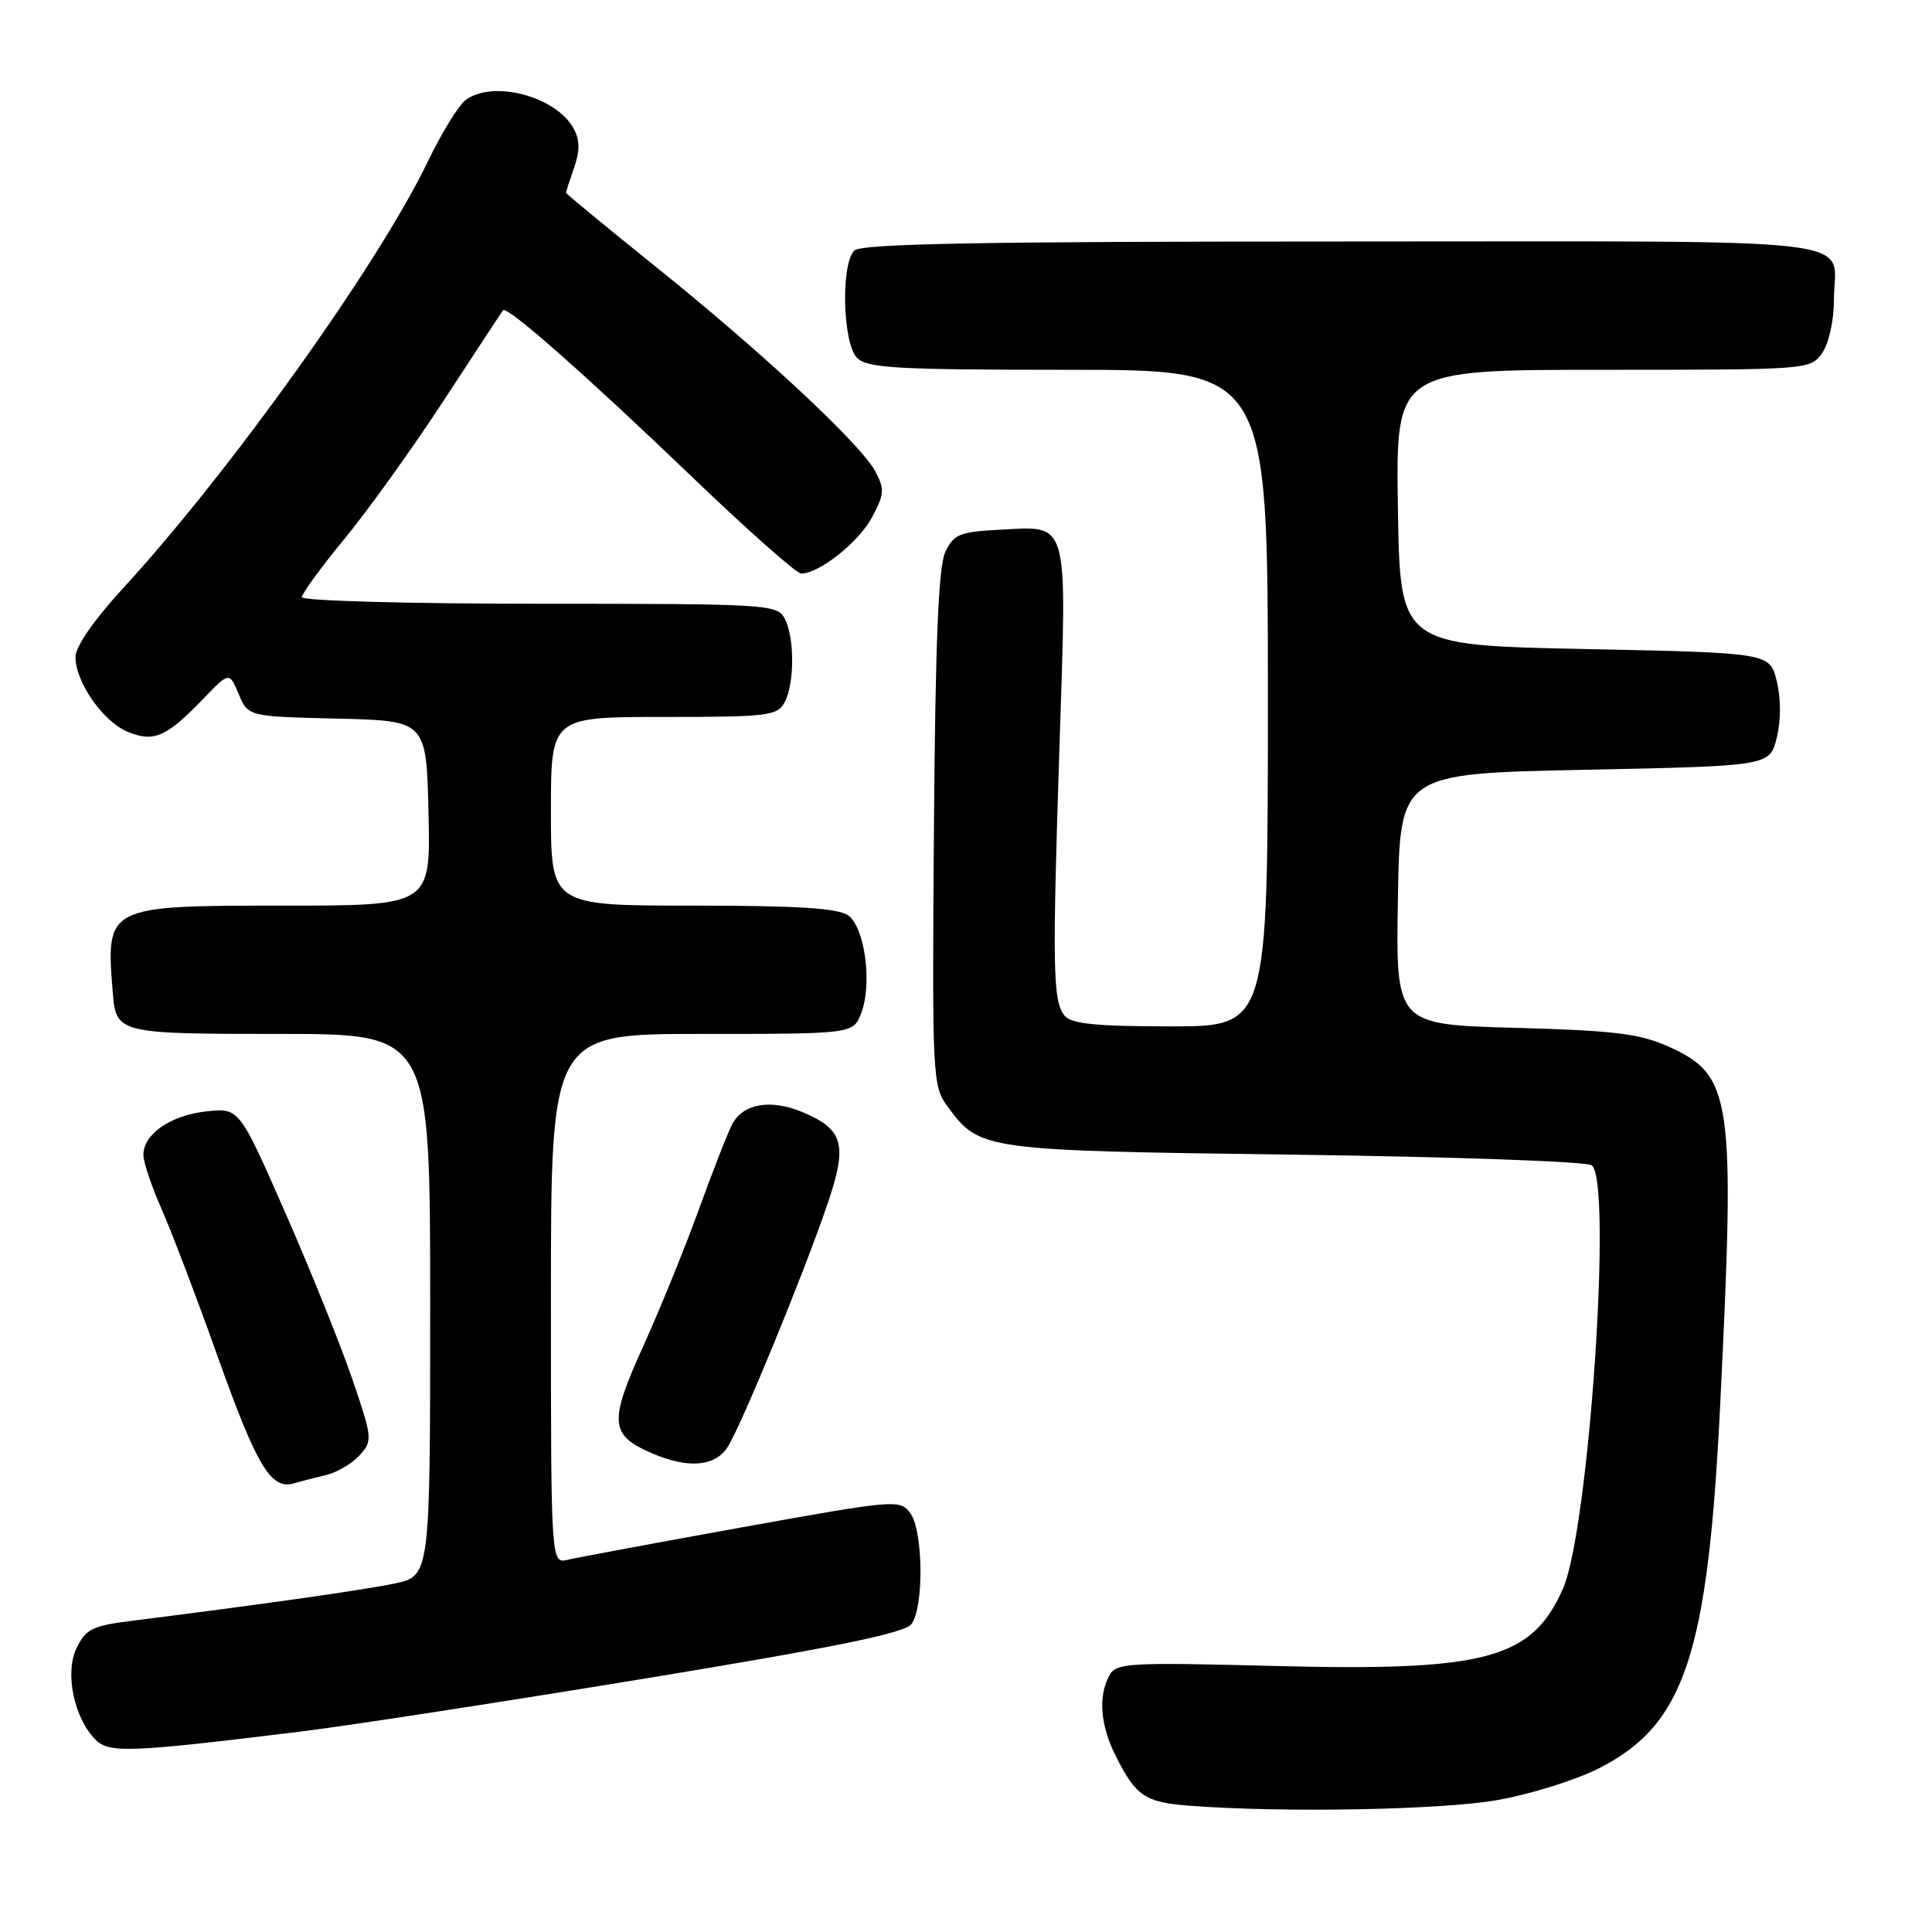 <?xml version="1.0" encoding="UTF-8" standalone="no"?>
<!DOCTYPE svg PUBLIC "-//W3C//DTD SVG 1.1//EN" "http://www.w3.org/Graphics/SVG/1.1/DTD/svg11.dtd" >
<svg xmlns="http://www.w3.org/2000/svg" xmlns:xlink="http://www.w3.org/1999/xlink" version="1.1" viewBox="0 0 256 256">
 <g >
 <path fill="currentColor"
d=" M 198.47 238.51 C 202.86 237.73 208.91 235.83 211.93 234.28 C 223.25 228.49 226.31 219.27 227.94 186.00 C 229.94 145.31 229.53 142.48 221.07 138.67 C 217.26 136.96 213.88 136.55 200.73 136.19 C 184.95 135.76 184.95 135.76 185.23 119.13 C 185.50 102.50 185.50 102.50 210.00 102.00 C 234.50 101.50 234.50 101.50 235.43 97.75 C 235.99 95.45 235.99 92.55 235.43 90.25 C 234.50 86.50 234.50 86.50 210.00 86.00 C 185.50 85.50 185.50 85.50 185.23 67.25 C 184.95 49.00 184.95 49.00 212.42 49.00 C 239.67 49.00 239.90 48.98 241.44 46.78 C 242.32 45.53 243.00 42.49 243.00 39.86 C 243.00 31.21 249.55 32.00 178.09 32.00 C 129.89 32.00 114.11 32.29 113.20 33.20 C 111.39 35.01 111.66 45.52 113.57 47.43 C 114.92 48.78 118.88 49.00 141.57 49.00 C 168.00 49.00 168.00 49.00 168.00 92.50 C 168.00 136.00 168.00 136.00 155.12 136.00 C 145.30 136.00 141.97 135.67 141.08 134.60 C 139.50 132.69 139.42 128.55 140.40 98.47 C 141.37 68.38 141.75 69.71 132.34 70.20 C 127.18 70.47 126.38 70.80 125.26 73.13 C 124.35 75.05 123.94 85.00 123.75 109.79 C 123.51 142.95 123.55 143.90 125.59 146.66 C 129.82 152.41 130.19 152.46 171.50 153.00 C 192.40 153.28 210.13 153.90 210.89 154.40 C 213.70 156.20 210.55 202.71 207.10 210.51 C 202.97 219.85 196.90 221.47 168.87 220.75 C 149.33 220.25 147.89 220.34 146.98 222.04 C 145.47 224.86 145.81 228.71 147.93 232.86 C 150.55 238.01 151.76 238.81 157.53 239.26 C 169.98 240.22 191.04 239.83 198.47 238.51 Z  M 40.00 229.42 C 46.33 228.64 66.80 225.48 85.50 222.41 C 110.57 218.29 119.83 216.40 120.75 215.22 C 122.44 213.05 122.35 202.86 120.62 200.50 C 119.28 198.66 118.67 198.71 98.37 202.37 C 86.89 204.44 76.49 206.38 75.25 206.67 C 73.00 207.22 73.00 207.22 73.00 172.11 C 73.00 137.00 73.00 137.00 93.02 137.00 C 113.05 137.00 113.05 137.00 114.11 134.25 C 115.60 130.41 114.61 122.92 112.41 121.31 C 111.08 120.34 105.74 120.00 91.81 120.00 C 73.00 120.00 73.00 120.00 73.00 107.50 C 73.00 95.00 73.00 95.00 87.96 95.00 C 101.74 95.00 103.01 94.85 103.96 93.07 C 105.30 90.58 105.30 84.42 103.96 81.93 C 102.98 80.08 101.55 80.00 71.46 80.00 C 54.16 80.00 40.00 79.61 40.00 79.13 C 40.00 78.65 42.55 75.16 45.66 71.38 C 48.78 67.59 54.71 59.33 58.84 53.00 C 62.98 46.67 66.49 41.32 66.66 41.11 C 67.15 40.45 77.75 49.80 91.76 63.25 C 99.07 70.26 105.55 76.00 106.16 76.00 C 108.54 76.00 113.75 71.87 115.53 68.58 C 117.19 65.48 117.24 64.82 115.97 62.44 C 114.03 58.82 100.96 46.64 86.75 35.23 C 80.29 30.03 75.00 25.68 75.00 25.54 C 75.00 25.41 75.48 23.91 76.07 22.22 C 76.84 20.01 76.84 18.56 76.04 17.08 C 73.74 12.78 65.35 10.54 61.70 13.25 C 60.77 13.94 58.49 17.65 56.64 21.50 C 50.10 35.08 30.35 62.70 16.12 78.15 C 12.45 82.15 10.00 85.70 10.00 87.04 C 10.00 90.38 13.64 95.61 16.92 96.97 C 20.38 98.40 22.05 97.67 26.94 92.59 C 30.38 89.01 30.38 89.01 31.63 91.97 C 32.88 94.94 32.88 94.94 44.69 95.22 C 56.50 95.50 56.50 95.50 56.78 107.75 C 57.06 120.00 57.06 120.00 37.60 120.00 C 14.08 120.00 14.01 120.04 14.94 131.50 C 15.38 136.94 15.62 137.00 37.12 137.00 C 57.00 137.00 57.00 137.00 57.00 172.92 C 57.00 208.83 57.00 208.83 52.25 209.83 C 48.01 210.71 34.68 212.60 17.51 214.76 C 12.24 215.42 11.36 215.85 10.14 218.39 C 8.56 221.69 9.81 227.67 12.68 230.54 C 14.47 232.33 17.33 232.21 40.00 229.42 Z  M 43.18 195.46 C 44.65 195.11 46.66 193.93 47.65 192.83 C 49.39 190.91 49.36 190.57 46.66 182.67 C 45.12 178.18 41.13 168.26 37.78 160.64 C 31.69 146.78 31.69 146.78 27.30 147.27 C 22.57 147.80 19.00 150.28 19.00 153.03 C 19.00 153.98 20.08 157.19 21.40 160.18 C 22.72 163.16 26.12 172.10 28.95 180.05 C 34.06 194.35 35.93 197.44 38.95 196.55 C 39.80 196.30 41.70 195.81 43.18 195.46 Z  M 96.41 191.75 C 98.20 188.98 106.43 168.97 109.61 159.64 C 112.35 151.64 111.81 149.65 106.28 147.34 C 102.13 145.61 98.48 146.23 97.05 148.91 C 96.49 149.95 94.51 155.01 92.64 160.15 C 90.78 165.29 87.43 173.53 85.20 178.45 C 80.67 188.45 80.81 190.14 86.33 192.54 C 91.14 194.63 94.73 194.35 96.41 191.75 Z "/>
</g>
</svg>